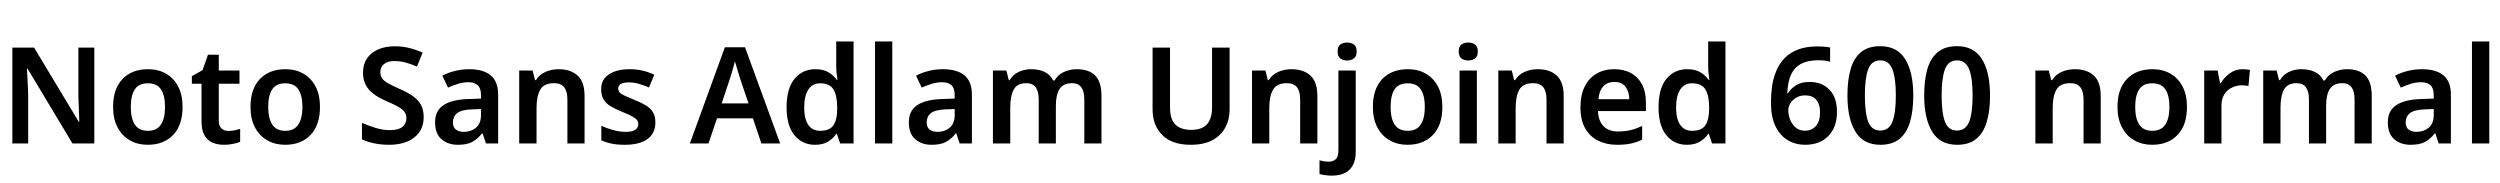 <svg xmlns="http://www.w3.org/2000/svg" xmlns:xlink="http://www.w3.org/1999/xlink" width="447.216" height="32.688"><path fill="black" d="M16.87 8.52L16.87 25.66L12.96 25.66L4.92 12.26L4.82 12.26Q4.87 13.37 4.94 14.60Q5.02 15.84 5.04 17.09L5.04 17.09L5.04 25.66L2.21 25.66L2.21 8.52L6.10 8.52L14.11 21.82L14.18 21.82Q14.16 21.14 14.14 20.36Q14.11 19.58 14.08 18.76Q14.04 17.93 14.02 17.16L14.02 17.16L14.02 8.52L16.87 8.52ZM32.66 19.13L32.66 19.13Q32.66 22.37 30.98 24.13Q29.30 25.90 26.42 25.90L26.42 25.90Q24.62 25.90 23.23 25.10Q21.84 24.31 21.04 22.80Q20.23 21.29 20.23 19.13L20.23 19.13Q20.23 15.89 21.91 14.14Q23.59 12.38 26.50 12.38L26.50 12.38Q28.32 12.38 29.70 13.18Q31.08 13.97 31.87 15.47Q32.66 16.97 32.66 19.13ZM23.40 19.13L23.40 19.13Q23.40 21.17 24.12 22.28Q24.84 23.40 26.47 23.40L26.47 23.40Q28.06 23.40 28.79 22.28Q29.52 21.17 29.52 19.13L29.52 19.13Q29.52 17.06 28.79 15.98Q28.06 14.90 26.45 14.90L26.45 14.90Q24.84 14.90 24.12 15.98Q23.40 17.06 23.40 19.13ZM40.85 23.42L40.85 23.42Q41.42 23.42 41.95 23.32Q42.48 23.21 42.96 23.06L42.96 23.06L42.96 25.37Q42.46 25.58 41.69 25.74Q40.92 25.90 40.06 25.90L40.06 25.90Q38.93 25.90 38.03 25.52Q37.13 25.15 36.59 24.23Q36.05 23.30 36.05 21.67L36.05 21.67L36.05 14.98L34.32 14.98L34.32 13.63L36.24 12.55L37.20 9.79L39.14 9.79L39.14 12.62L42.84 12.62L42.84 14.98L39.14 14.98L39.14 21.65Q39.14 22.54 39.62 22.98Q40.10 23.42 40.85 23.42ZM57.24 19.13L57.24 19.13Q57.24 22.37 55.56 24.13Q53.88 25.90 51.00 25.90L51.00 25.90Q49.20 25.90 47.81 25.10Q46.42 24.31 45.61 22.80Q44.81 21.29 44.81 19.13L44.81 19.13Q44.81 15.89 46.49 14.14Q48.17 12.38 51.07 12.38L51.07 12.38Q52.90 12.38 54.28 13.18Q55.66 13.97 56.45 15.47Q57.24 16.97 57.24 19.13ZM47.98 19.13L47.98 19.13Q47.98 21.17 48.70 22.28Q49.42 23.40 51.05 23.40L51.05 23.40Q52.63 23.40 53.36 22.28Q54.10 21.17 54.10 19.13L54.10 19.13Q54.10 17.06 53.36 15.98Q52.63 14.90 51.02 14.90L51.02 14.90Q49.42 14.90 48.70 15.98Q47.98 17.06 47.98 19.13ZM75.79 20.95L75.79 20.95Q75.79 23.23 74.15 24.56Q72.50 25.90 69.55 25.90L69.55 25.90Q68.18 25.90 66.95 25.64Q65.71 25.39 64.75 24.94L64.75 24.94L64.75 21.98Q65.86 22.46 67.15 22.87Q68.45 23.28 69.77 23.28L69.77 23.28Q71.30 23.28 72.00 22.68Q72.70 22.08 72.70 21.14L72.70 21.14Q72.70 20.42 72.29 19.93Q71.88 19.44 71.09 19.01Q70.30 18.58 69.14 18.10L69.14 18.10Q68.38 17.76 67.63 17.34Q66.89 16.92 66.28 16.33Q65.66 15.74 65.30 14.93Q64.94 14.11 64.94 12.98L64.94 12.98Q64.94 11.50 65.65 10.45Q66.36 9.41 67.64 8.84Q68.93 8.28 70.63 8.28L70.63 8.28Q72.00 8.28 73.20 8.58Q74.40 8.88 75.60 9.41L75.60 9.41L74.59 11.90Q73.51 11.45 72.54 11.18Q71.57 10.92 70.54 10.92L70.54 10.92Q69.31 10.92 68.68 11.47Q68.04 12.02 68.04 12.91L68.04 12.91Q68.04 13.61 68.40 14.08Q68.76 14.54 69.52 14.95Q70.27 15.36 71.45 15.89L71.45 15.89Q72.84 16.49 73.80 17.15Q74.76 17.81 75.28 18.71Q75.79 19.61 75.79 20.95ZM83.93 12.38L83.93 12.38Q86.47 12.38 87.79 13.49Q89.11 14.59 89.11 16.92L89.11 16.92L89.11 25.66L86.93 25.66L86.33 23.86L86.23 23.86Q85.39 24.91 84.46 25.40Q83.52 25.90 81.89 25.90L81.89 25.90Q80.14 25.90 78.98 24.91Q77.83 23.93 77.83 21.86L77.83 21.86Q77.83 19.82 79.32 18.82Q80.81 17.81 83.81 17.71L83.81 17.71L86.04 17.64L86.04 16.99Q86.04 15.77 85.45 15.24Q84.86 14.71 83.81 14.71L83.81 14.71Q82.82 14.71 81.91 15.00Q81.00 15.29 80.14 15.67L80.14 15.67L79.13 13.54Q80.11 13.01 81.35 12.70Q82.58 12.38 83.93 12.38ZM86.04 19.51L84.48 19.56Q82.54 19.63 81.78 20.24Q81.02 20.86 81.02 21.89L81.02 21.89Q81.02 22.78 81.56 23.18Q82.10 23.59 82.94 23.59L82.94 23.59Q84.26 23.59 85.15 22.84Q86.04 22.08 86.04 20.62L86.04 20.62L86.04 19.51ZM99.91 12.38L99.91 12.38Q102.10 12.38 103.33 13.52Q104.57 14.66 104.57 17.16L104.57 17.16L104.57 25.66L101.50 25.66L101.50 17.81Q101.50 16.34 100.92 15.61Q100.34 14.88 99.12 14.88L99.12 14.88Q97.32 14.88 96.65 16.03Q95.98 17.18 95.98 19.32L95.98 19.32L95.98 25.66L92.88 25.66L92.88 12.62L95.28 12.62L95.71 14.33L95.88 14.33Q96.50 13.32 97.60 12.85Q98.69 12.38 99.91 12.38ZM117.24 21.89L117.24 21.89Q117.24 23.83 115.84 24.86Q114.43 25.90 111.79 25.90L111.79 25.90Q110.42 25.90 109.45 25.70Q108.48 25.51 107.57 25.10L107.57 25.10L107.57 22.51Q108.53 22.94 109.70 23.27Q110.88 23.59 111.89 23.59L111.89 23.59Q113.14 23.59 113.66 23.21Q114.19 22.82 114.19 22.20L114.19 22.20Q114.19 21.82 113.99 21.52Q113.78 21.22 113.16 20.86Q112.54 20.50 111.26 19.99L111.26 19.99Q110.02 19.49 109.20 18.98Q108.38 18.48 107.96 17.76Q107.54 17.04 107.54 15.96L107.54 15.96Q107.54 14.21 108.94 13.30Q110.33 12.38 112.61 12.38L112.61 12.38Q113.81 12.38 114.89 12.62Q115.97 12.86 117.05 13.37L117.05 13.37L116.09 15.65Q115.18 15.26 114.30 15.00Q113.42 14.74 112.54 14.74L112.54 14.74Q111.58 14.74 111.08 15.01Q110.59 15.29 110.59 15.82L110.59 15.82Q110.59 16.20 110.83 16.50Q111.07 16.80 111.71 17.10Q112.34 17.40 113.52 17.88L113.52 17.88Q114.67 18.34 115.50 18.83Q116.33 19.32 116.78 20.04Q117.24 20.76 117.24 21.89ZM139.56 25.66L136.20 25.66L134.69 21.17L128.26 21.17L126.74 25.66L123.41 25.66L129.67 8.45L133.27 8.45L139.56 25.66ZM133.90 18.50L132.41 14.11Q132.31 13.78 132.13 13.19Q131.95 12.60 131.77 11.99Q131.59 11.38 131.47 10.97L131.47 10.97Q131.35 11.45 131.17 12.08Q130.99 12.72 130.82 13.28Q130.66 13.85 130.56 14.11L130.56 14.11L129.10 18.50L133.90 18.50ZM145.78 25.90L145.78 25.90Q143.52 25.90 142.12 24.19Q140.71 22.49 140.71 19.18L140.71 19.18Q140.71 15.82 142.13 14.10Q143.54 12.38 145.85 12.38L145.85 12.38Q147.29 12.38 148.21 12.94Q149.14 13.49 149.69 14.30L149.69 14.30L149.81 14.30Q149.76 13.94 149.68 13.25Q149.59 12.55 149.59 11.93L149.59 11.93L149.59 7.42L152.69 7.42L152.69 25.66L150.29 25.66L149.71 23.95L149.59 23.95Q149.04 24.77 148.13 25.33Q147.22 25.90 145.78 25.90ZM146.71 23.40L146.71 23.40Q148.39 23.40 149.06 22.45Q149.74 21.50 149.76 19.58L149.76 19.58L149.76 19.20Q149.76 17.11 149.10 16.01Q148.44 14.90 146.69 14.90L146.69 14.90Q145.32 14.90 144.59 16.04Q143.86 17.18 143.86 19.22L143.86 19.22Q143.86 21.26 144.59 22.33Q145.32 23.40 146.71 23.40ZM159.62 7.42L159.62 25.66L156.53 25.66L156.53 7.42L159.62 7.42ZM168.67 12.38L168.67 12.38Q171.22 12.38 172.54 13.49Q173.86 14.59 173.86 16.92L173.86 16.92L173.86 25.66L171.67 25.66L171.07 23.86L170.98 23.86Q170.14 24.91 169.20 25.40Q168.26 25.90 166.63 25.90L166.63 25.90Q164.88 25.90 163.73 24.91Q162.58 23.93 162.58 21.86L162.58 21.86Q162.58 19.82 164.06 18.82Q165.55 17.81 168.55 17.71L168.55 17.71L170.78 17.64L170.78 16.99Q170.78 15.77 170.20 15.24Q169.61 14.71 168.55 14.71L168.55 14.71Q167.57 14.71 166.66 15.00Q165.74 15.29 164.88 15.67L164.88 15.67L163.87 13.54Q164.86 13.01 166.09 12.70Q167.33 12.38 168.67 12.38ZM170.78 19.51L169.22 19.56Q167.28 19.63 166.52 20.24Q165.77 20.86 165.77 21.89L165.77 21.89Q165.77 22.78 166.31 23.18Q166.85 23.59 167.69 23.59L167.69 23.59Q169.01 23.59 169.90 22.84Q170.78 22.08 170.78 20.62L170.78 20.62L170.78 19.51ZM192.60 12.38L192.60 12.38Q194.81 12.38 195.92 13.52Q197.04 14.66 197.04 17.16L197.04 17.16L197.04 25.66L193.97 25.66L193.97 17.78Q193.97 14.88 191.78 14.88L191.78 14.88Q190.22 14.88 189.55 15.91Q188.88 16.94 188.88 18.91L188.88 18.91L188.88 25.66L185.81 25.66L185.81 17.78Q185.81 14.88 183.60 14.88L183.60 14.88Q181.97 14.88 181.34 16.02Q180.72 17.16 180.72 19.32L180.72 19.32L180.72 25.66L177.62 25.66L177.62 12.62L180.02 12.62L180.46 14.33L180.62 14.33Q181.22 13.32 182.26 12.85Q183.29 12.38 184.42 12.38L184.42 12.38Q185.88 12.38 186.89 12.88Q187.90 13.37 188.40 14.40L188.40 14.40L188.64 14.40Q189.26 13.34 190.34 12.86Q191.42 12.38 192.60 12.38ZM219.96 8.52L219.96 19.61Q219.96 21.38 219.19 22.81Q218.42 24.24 216.89 25.07Q215.35 25.90 213 25.90L213 25.90Q209.66 25.90 207.92 24.16Q206.18 22.42 206.18 19.56L206.18 19.56L206.18 8.52L209.30 8.52L209.30 19.22Q209.30 21.31 210.25 22.27Q211.20 23.23 213.10 23.23L213.10 23.23Q215.06 23.23 215.94 22.20Q216.82 21.17 216.82 19.20L216.82 19.20L216.82 8.52L219.96 8.52ZM231 12.38L231 12.38Q233.18 12.38 234.42 13.52Q235.66 14.66 235.66 17.16L235.66 17.16L235.66 25.66L232.58 25.66L232.58 17.81Q232.58 16.34 232.01 15.61Q231.43 14.88 230.21 14.88L230.21 14.88Q228.41 14.88 227.74 16.03Q227.06 17.18 227.06 19.32L227.06 19.32L227.06 25.66L223.97 25.66L223.97 12.62L226.37 12.62L226.80 14.33L226.97 14.33Q227.59 13.32 228.68 12.85Q229.78 12.38 231 12.38ZM238.22 31.42L238.22 31.42Q237.62 31.42 237.04 31.33Q236.45 31.25 236.04 31.13L236.04 31.13L236.04 28.68Q236.45 28.78 236.83 28.85Q237.22 28.92 237.70 28.92L237.70 28.92Q238.42 28.92 238.92 28.50Q239.42 28.08 239.42 26.90L239.42 26.90L239.42 12.62L242.52 12.62L242.52 27.24Q242.52 28.44 242.09 29.39Q241.66 30.34 240.71 30.88Q239.76 31.42 238.22 31.42ZM239.28 9.22L239.28 9.22Q239.28 8.30 239.77 7.96Q240.26 7.61 240.98 7.61L240.98 7.61Q241.68 7.61 242.18 7.96Q242.69 8.30 242.69 9.22L242.69 9.22Q242.69 10.10 242.18 10.46Q241.68 10.82 240.98 10.82L240.98 10.82Q240.26 10.82 239.77 10.46Q239.28 10.10 239.28 9.22ZM258.02 19.13L258.02 19.13Q258.02 22.37 256.34 24.13Q254.66 25.90 251.78 25.90L251.78 25.90Q249.98 25.90 248.59 25.10Q247.20 24.31 246.40 22.80Q245.59 21.29 245.59 19.13L245.59 19.13Q245.59 15.89 247.27 14.14Q248.95 12.38 251.86 12.38L251.86 12.38Q253.68 12.38 255.06 13.18Q256.44 13.97 257.23 15.47Q258.02 16.97 258.02 19.13ZM248.76 19.13L248.76 19.13Q248.76 21.17 249.48 22.28Q250.20 23.40 251.83 23.40L251.83 23.40Q253.42 23.40 254.15 22.28Q254.88 21.17 254.88 19.13L254.88 19.13Q254.88 17.06 254.15 15.98Q253.42 14.90 251.81 14.90L251.81 14.90Q250.20 14.90 249.48 15.98Q248.76 17.06 248.76 19.13ZM261.10 12.62L264.19 12.62L264.19 25.66L261.10 25.66L261.10 12.62ZM262.66 7.61L262.66 7.61Q263.35 7.61 263.86 7.96Q264.36 8.30 264.36 9.22L264.36 9.22Q264.36 10.10 263.86 10.46Q263.35 10.82 262.66 10.82L262.66 10.82Q261.94 10.82 261.44 10.46Q260.95 10.10 260.95 9.22L260.95 9.22Q260.95 8.30 261.44 7.96Q261.94 7.61 262.66 7.61ZM275.06 12.38L275.06 12.38Q277.25 12.38 278.48 13.52Q279.72 14.66 279.72 17.16L279.72 17.16L279.72 25.66L276.65 25.66L276.65 17.81Q276.65 16.34 276.07 15.61Q275.50 14.88 274.27 14.88L274.27 14.88Q272.47 14.88 271.80 16.03Q271.13 17.18 271.13 19.32L271.13 19.32L271.13 25.66L268.03 25.66L268.03 12.62L270.43 12.62L270.86 14.33L271.03 14.33Q271.66 13.32 272.75 12.85Q273.84 12.38 275.06 12.38ZM288.74 12.38L288.74 12.38Q290.52 12.38 291.79 13.09Q293.06 13.80 293.75 15.12Q294.43 16.44 294.43 18.29L294.43 18.29L294.43 19.87L285.86 19.87Q285.91 21.60 286.84 22.56Q287.76 23.52 289.42 23.52L289.42 23.52Q290.66 23.52 291.67 23.28Q292.68 23.04 293.76 22.54L293.76 22.54L293.76 24.98Q292.78 25.46 291.74 25.68Q290.71 25.90 289.27 25.90L289.27 25.90Q287.35 25.90 285.88 25.16Q284.40 24.43 283.56 22.94Q282.72 21.46 282.72 19.25L282.72 19.25Q282.72 16.99 283.48 15.48Q284.23 13.97 285.59 13.18Q286.94 12.38 288.74 12.38ZM288.77 14.66L288.77 14.66Q287.57 14.66 286.82 15.43Q286.08 16.20 285.94 17.74L285.94 17.74L291.46 17.74Q291.43 16.39 290.78 15.53Q290.14 14.66 288.77 14.66ZM301.75 25.90L301.75 25.90Q299.50 25.90 298.09 24.19Q296.69 22.49 296.69 19.18L296.69 19.18Q296.69 15.82 298.10 14.10Q299.52 12.38 301.82 12.38L301.82 12.38Q303.26 12.38 304.19 12.94Q305.11 13.49 305.66 14.30L305.66 14.30L305.78 14.30Q305.74 13.94 305.65 13.25Q305.57 12.55 305.57 11.93L305.57 11.93L305.57 7.42L308.66 7.42L308.66 25.66L306.26 25.66L305.69 23.95L305.57 23.95Q305.02 24.77 304.10 25.33Q303.19 25.90 301.75 25.90ZM302.69 23.40L302.69 23.40Q304.37 23.40 305.04 22.45Q305.71 21.50 305.74 19.58L305.74 19.58L305.74 19.20Q305.74 17.11 305.08 16.01Q304.42 14.90 302.66 14.90L302.66 14.90Q301.30 14.90 300.56 16.04Q299.83 17.18 299.83 19.22L299.83 19.22Q299.83 21.26 300.56 22.33Q301.30 23.40 302.69 23.40ZM316.80 18.36L316.80 18.36Q316.80 16.87 317.00 15.43Q317.21 13.99 317.74 12.71Q318.26 11.42 319.21 10.43Q320.16 9.43 321.61 8.87Q323.06 8.30 325.13 8.30L325.13 8.30Q325.63 8.30 326.29 8.35Q326.95 8.40 327.38 8.50L327.38 8.50L327.38 11.04Q326.93 10.90 326.39 10.84Q325.85 10.78 325.32 10.78L325.32 10.78Q323.69 10.78 322.62 11.22Q321.55 11.66 320.94 12.46Q320.33 13.25 320.05 14.32Q319.78 15.38 319.73 16.66L319.73 16.66L319.87 16.66Q320.38 15.82 321.30 15.24Q322.22 14.66 323.69 14.66L323.69 14.66Q325.94 14.66 327.28 16.06Q328.61 17.45 328.61 20.02L328.61 20.02Q328.61 22.75 327.07 24.32Q325.54 25.90 322.92 25.90L322.92 25.90Q321.19 25.90 319.81 25.08Q318.43 24.26 317.62 22.60Q316.80 20.93 316.80 18.36ZM322.87 23.38L322.87 23.38Q324.07 23.38 324.83 22.56Q325.58 21.74 325.58 20.04L325.58 20.04Q325.58 18.67 324.92 17.87Q324.26 17.06 322.92 17.06L322.92 17.06Q322.03 17.06 321.35 17.46Q320.66 17.86 320.28 18.46Q319.90 19.06 319.90 19.70L319.90 19.70Q319.90 20.57 320.23 21.41Q320.57 22.25 321.23 22.81Q321.89 23.38 322.87 23.38ZM342.26 17.09L342.26 17.09Q342.26 19.82 341.68 21.80Q341.09 23.78 339.80 24.84Q338.52 25.90 336.36 25.90L336.36 25.90Q333.34 25.90 331.91 23.56Q330.48 21.22 330.48 17.09L330.48 17.09Q330.48 14.30 331.06 12.34Q331.63 10.37 332.93 9.31Q334.22 8.26 336.36 8.26L336.36 8.26Q339.36 8.26 340.81 10.57Q342.26 12.89 342.26 17.09ZM333.60 17.06L333.60 17.06Q333.60 20.21 334.20 21.78Q334.80 23.35 336.36 23.35L336.36 23.35Q337.90 23.35 338.52 21.79Q339.14 20.23 339.14 17.06L339.14 17.06Q339.14 13.97 338.52 12.38Q337.90 10.80 336.36 10.80L336.36 10.80Q334.80 10.80 334.20 12.38Q333.60 13.97 333.60 17.06ZM355.99 17.09L355.99 17.09Q355.99 19.82 355.40 21.80Q354.82 23.78 353.53 24.84Q352.25 25.90 350.09 25.90L350.09 25.90Q347.06 25.90 345.64 23.56Q344.21 21.22 344.21 17.09L344.21 17.09Q344.21 14.30 344.78 12.34Q345.36 10.37 346.66 9.31Q347.95 8.26 350.09 8.26L350.09 8.26Q353.09 8.26 354.54 10.57Q355.99 12.89 355.99 17.09ZM347.33 17.06L347.33 17.06Q347.33 20.21 347.93 21.78Q348.53 23.35 350.09 23.35L350.09 23.35Q351.62 23.35 352.25 21.79Q352.87 20.23 352.87 17.06L352.87 17.06Q352.87 13.97 352.25 12.38Q351.62 10.80 350.09 10.80L350.09 10.80Q348.53 10.80 347.93 12.38Q347.33 13.97 347.33 17.06ZM371.14 12.38L371.14 12.38Q373.32 12.38 374.56 13.52Q375.79 14.66 375.79 17.16L375.79 17.16L375.79 25.66L372.72 25.66L372.72 17.81Q372.72 16.34 372.14 15.61Q371.57 14.88 370.34 14.88L370.34 14.88Q368.54 14.88 367.87 16.03Q367.20 17.18 367.20 19.32L367.20 19.32L367.20 25.66L364.10 25.66L364.10 12.62L366.50 12.62L366.94 14.33L367.10 14.33Q367.73 13.32 368.82 12.85Q369.91 12.38 371.14 12.38ZM391.22 19.13L391.22 19.13Q391.22 22.37 389.54 24.13Q387.86 25.90 384.98 25.90L384.98 25.90Q383.18 25.90 381.79 25.10Q380.40 24.31 379.60 22.80Q378.79 21.29 378.79 19.13L378.79 19.13Q378.79 15.89 380.47 14.14Q382.15 12.38 385.06 12.38L385.06 12.38Q386.88 12.38 388.26 13.18Q389.64 13.97 390.43 15.47Q391.22 16.97 391.22 19.13ZM381.96 19.13L381.96 19.13Q381.96 21.17 382.68 22.28Q383.40 23.40 385.03 23.40L385.03 23.40Q386.62 23.40 387.35 22.28Q388.08 21.17 388.08 19.13L388.08 19.13Q388.08 17.06 387.35 15.98Q386.62 14.90 385.01 14.90L385.01 14.90Q383.40 14.90 382.68 15.98Q381.96 17.06 381.96 19.13ZM401.18 12.38L401.18 12.38Q401.47 12.38 401.86 12.42Q402.24 12.46 402.48 12.50L402.48 12.50L402.22 15.38Q402.00 15.34 401.66 15.30Q401.33 15.26 401.06 15.26L401.06 15.26Q400.13 15.26 399.28 15.66Q398.42 16.06 397.91 16.86Q397.39 17.66 397.39 18.91L397.39 18.91L397.39 25.66L394.30 25.66L394.30 12.62L396.70 12.62L397.13 14.88L397.27 14.88Q397.85 13.87 398.86 13.13Q399.86 12.38 401.18 12.38ZM419.83 12.38L419.83 12.38Q422.04 12.38 423.16 13.52Q424.27 14.66 424.27 17.16L424.27 17.16L424.27 25.66L421.20 25.66L421.20 17.78Q421.20 14.88 419.02 14.88L419.02 14.88Q417.46 14.88 416.78 15.91Q416.11 16.94 416.11 18.91L416.11 18.91L416.11 25.66L413.04 25.66L413.04 17.78Q413.04 14.88 410.83 14.88L410.83 14.88Q409.20 14.88 408.58 16.02Q407.95 17.16 407.95 19.32L407.95 19.32L407.95 25.66L404.86 25.66L404.86 12.62L407.26 12.62L407.69 14.33L407.86 14.33Q408.46 13.32 409.49 12.85Q410.52 12.38 411.65 12.38L411.65 12.38Q413.11 12.38 414.12 12.88Q415.13 13.37 415.63 14.40L415.63 14.40L415.87 14.40Q416.50 13.34 417.58 12.86Q418.66 12.38 419.83 12.38ZM433.25 12.38L433.25 12.38Q435.79 12.38 437.11 13.49Q438.43 14.59 438.43 16.92L438.43 16.92L438.43 25.66L436.25 25.66L435.65 23.86L435.55 23.86Q434.71 24.91 433.78 25.40Q432.84 25.90 431.21 25.90L431.21 25.90Q429.46 25.90 428.30 24.91Q427.15 23.93 427.15 21.86L427.15 21.86Q427.15 19.82 428.64 18.82Q430.13 17.81 433.13 17.71L433.13 17.71L435.36 17.64L435.36 16.99Q435.36 15.77 434.77 15.24Q434.18 14.71 433.13 14.71L433.13 14.71Q432.14 14.71 431.23 15.00Q430.32 15.29 429.46 15.67L429.46 15.67L428.45 13.54Q429.43 13.01 430.67 12.70Q431.90 12.38 433.25 12.38ZM435.36 19.51L433.80 19.56Q431.86 19.63 431.10 20.24Q430.34 20.86 430.34 21.89L430.34 21.89Q430.34 22.78 430.88 23.18Q431.42 23.59 432.26 23.59L432.26 23.59Q433.58 23.59 434.47 22.84Q435.36 22.08 435.36 20.62L435.36 20.62L435.36 19.51ZM445.30 7.42L445.30 25.66L442.20 25.66L442.20 7.42L445.30 7.42Z"/></svg>